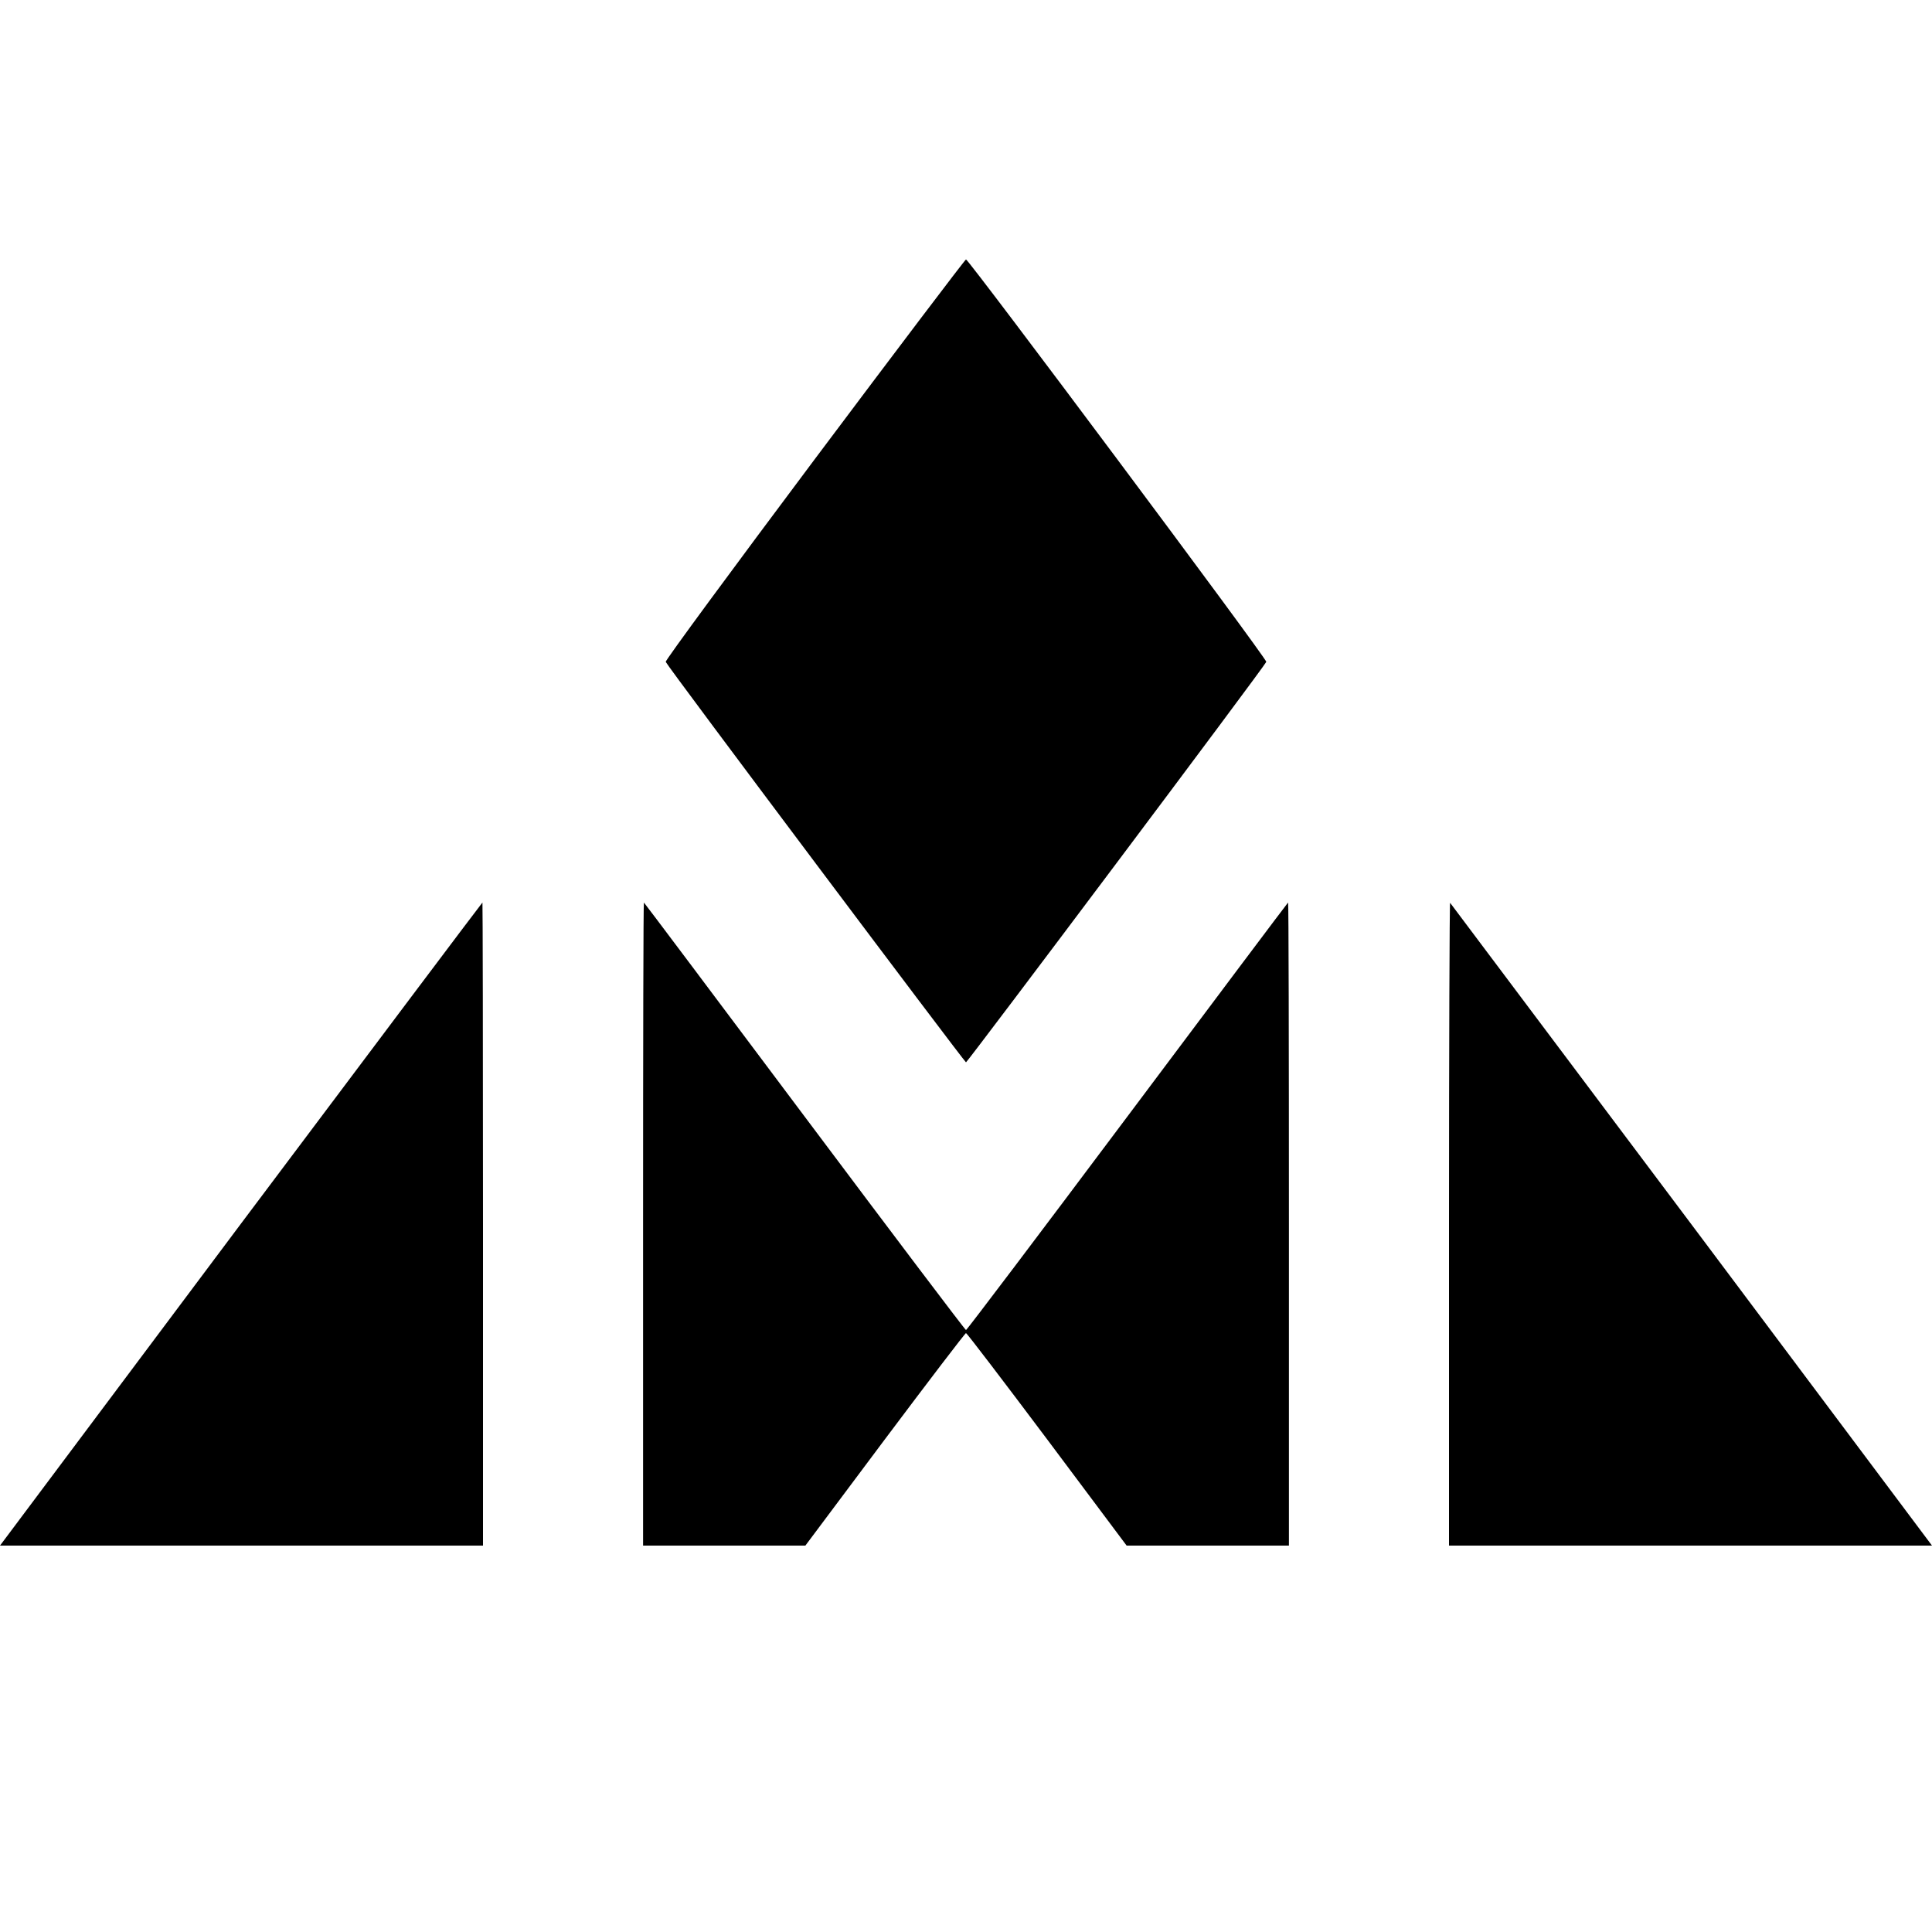 <svg version="1" xmlns="http://www.w3.org/2000/svg" width="933.333" height="933.333" viewBox="0 0 700 700"><path d="M295.1 166.5c-29.8 39.8-54.1 72.8-53.9 73.3.5 1.5 108.3 145.1 108.8 145.1s108.3-143.6 108.8-145.1C459.2 238.9 351 94 350 94c-.3 0-25 32.6-54.9 72.5zM87.2 443.5L0 560h175V443.5c0-64.1-.1-116.5-.2-116.5-.2.1-39.6 52.5-87.6 116.5z"/><path d="M233 443.5V560h58.8l28.8-38.5c15.9-21.2 29.1-38.5 29.4-38.5.3 0 13.5 17.3 29.4 38.5l28.8 38.5H467V443.5c0-64.1-.1-116.5-.3-116.5-.1 0-26.3 34.9-58.2 77.5-31.9 42.6-58.2 77.4-58.5 77.4-.3 0-26.6-34.8-58.5-77.4-31.9-42.6-58.1-77.5-58.2-77.5-.2 0-.3 52.4-.3 116.5zM525 443.3V560h175l-87.1-116.3c-48-63.9-87.3-116.4-87.5-116.6-.2-.2-.4 52.1-.4 116.2z"/></svg>